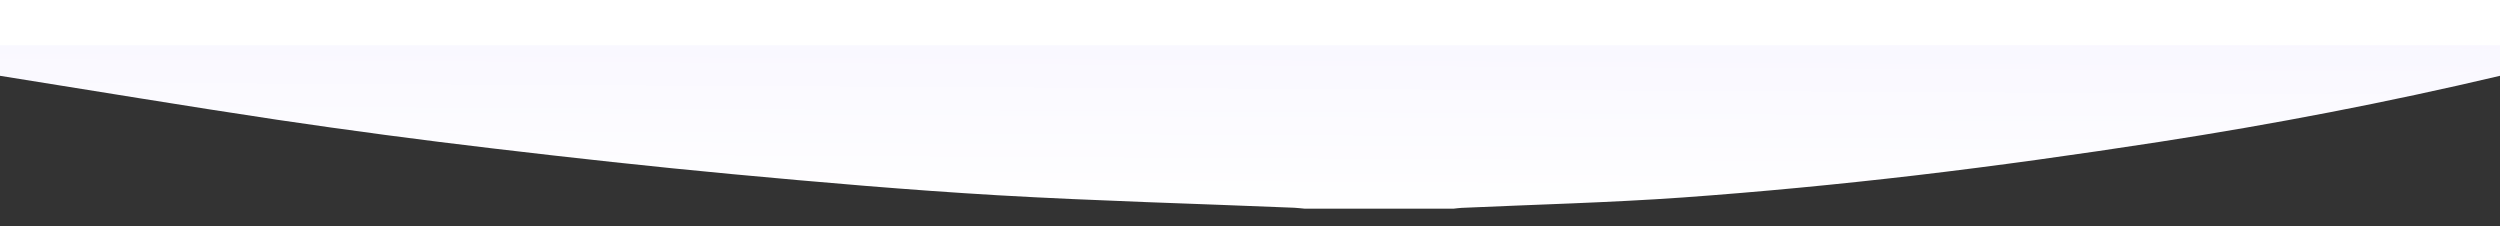 <?xml version="1.0" encoding="utf-8"?>
<!-- Generator: Adobe Illustrator 18.0.0, SVG Export Plug-In . SVG Version: 6.00 Build 0)  -->
<!DOCTYPE svg PUBLIC "-//W3C//DTD SVG 1.1//EN" "http://www.w3.org/Graphics/SVG/1.1/DTD/svg11.dtd">
<svg version="1.1" id="Layer_1" xmlns="http://www.w3.org/2000/svg" xmlns:xlink="http://www.w3.org/1999/xlink" x="0px" y="0px"
	 viewBox="0 0 1879.8 170" enable-background="new 0 0 1879.8 170" xml:space="preserve">
<rect x="0" y="0" width="1879.8" height="170" fill="#333333" stroke="none"/>
<linearGradient id="SVGID_1_" gradientUnits="userSpaceOnUse" x1="940.249" y1="-29.22" x2="939.262" y2="162.482">
	<stop  offset="0" style="stop-color:#F6F4FF"/>
	<stop  offset="1" style="stop-color:#FFFFFF"/>
</linearGradient>
<path fill="url(#SVGID_1_)" d="M0,57c0-10,0-20,0-30c59.3-1.6,118.6-3.4,177.9-4.7c103-2.3,205.9-4.8,308.9-6.3
	c152.9-2.3,305.9-4.3,458.9-5.6c143.5-1.2,286.9-1.1,430.4-2c77-0.5,154-1.7,230.9-3c79.6-1.3,159.3-3,238.9-4.5
	c4.3-0.1,8.6-0.6,12.9-0.9c7,0,14,0,21,0c0,19,0,38,0,57c-84.7,20-170.2,36.4-256.2,49.7c-61,9.4-122.2,18-183.5,25.2
	c-58.2,6.8-116.6,12.4-175,16.6c-55.3,3.9-110.8,5.3-166.2,7.8c-2,0.1-3.9,0.4-5.9,0.6c-37.3,0-74.7,0-112,0
	c-2.6-0.2-5.3-0.6-7.9-0.7c-74.4-3.1-148.8-5.1-223.1-9.4c-66.6-3.9-133.2-9.7-199.7-15.9c-60-5.6-119.9-12.2-179.8-19.3
	C316.2,105.2,262.1,98,208.1,90C138.6,79.6,69.3,68,0,57z"/>
<rect x="0" fill="#FFFFFF" width="1879.8" height="34"/>
</svg>
